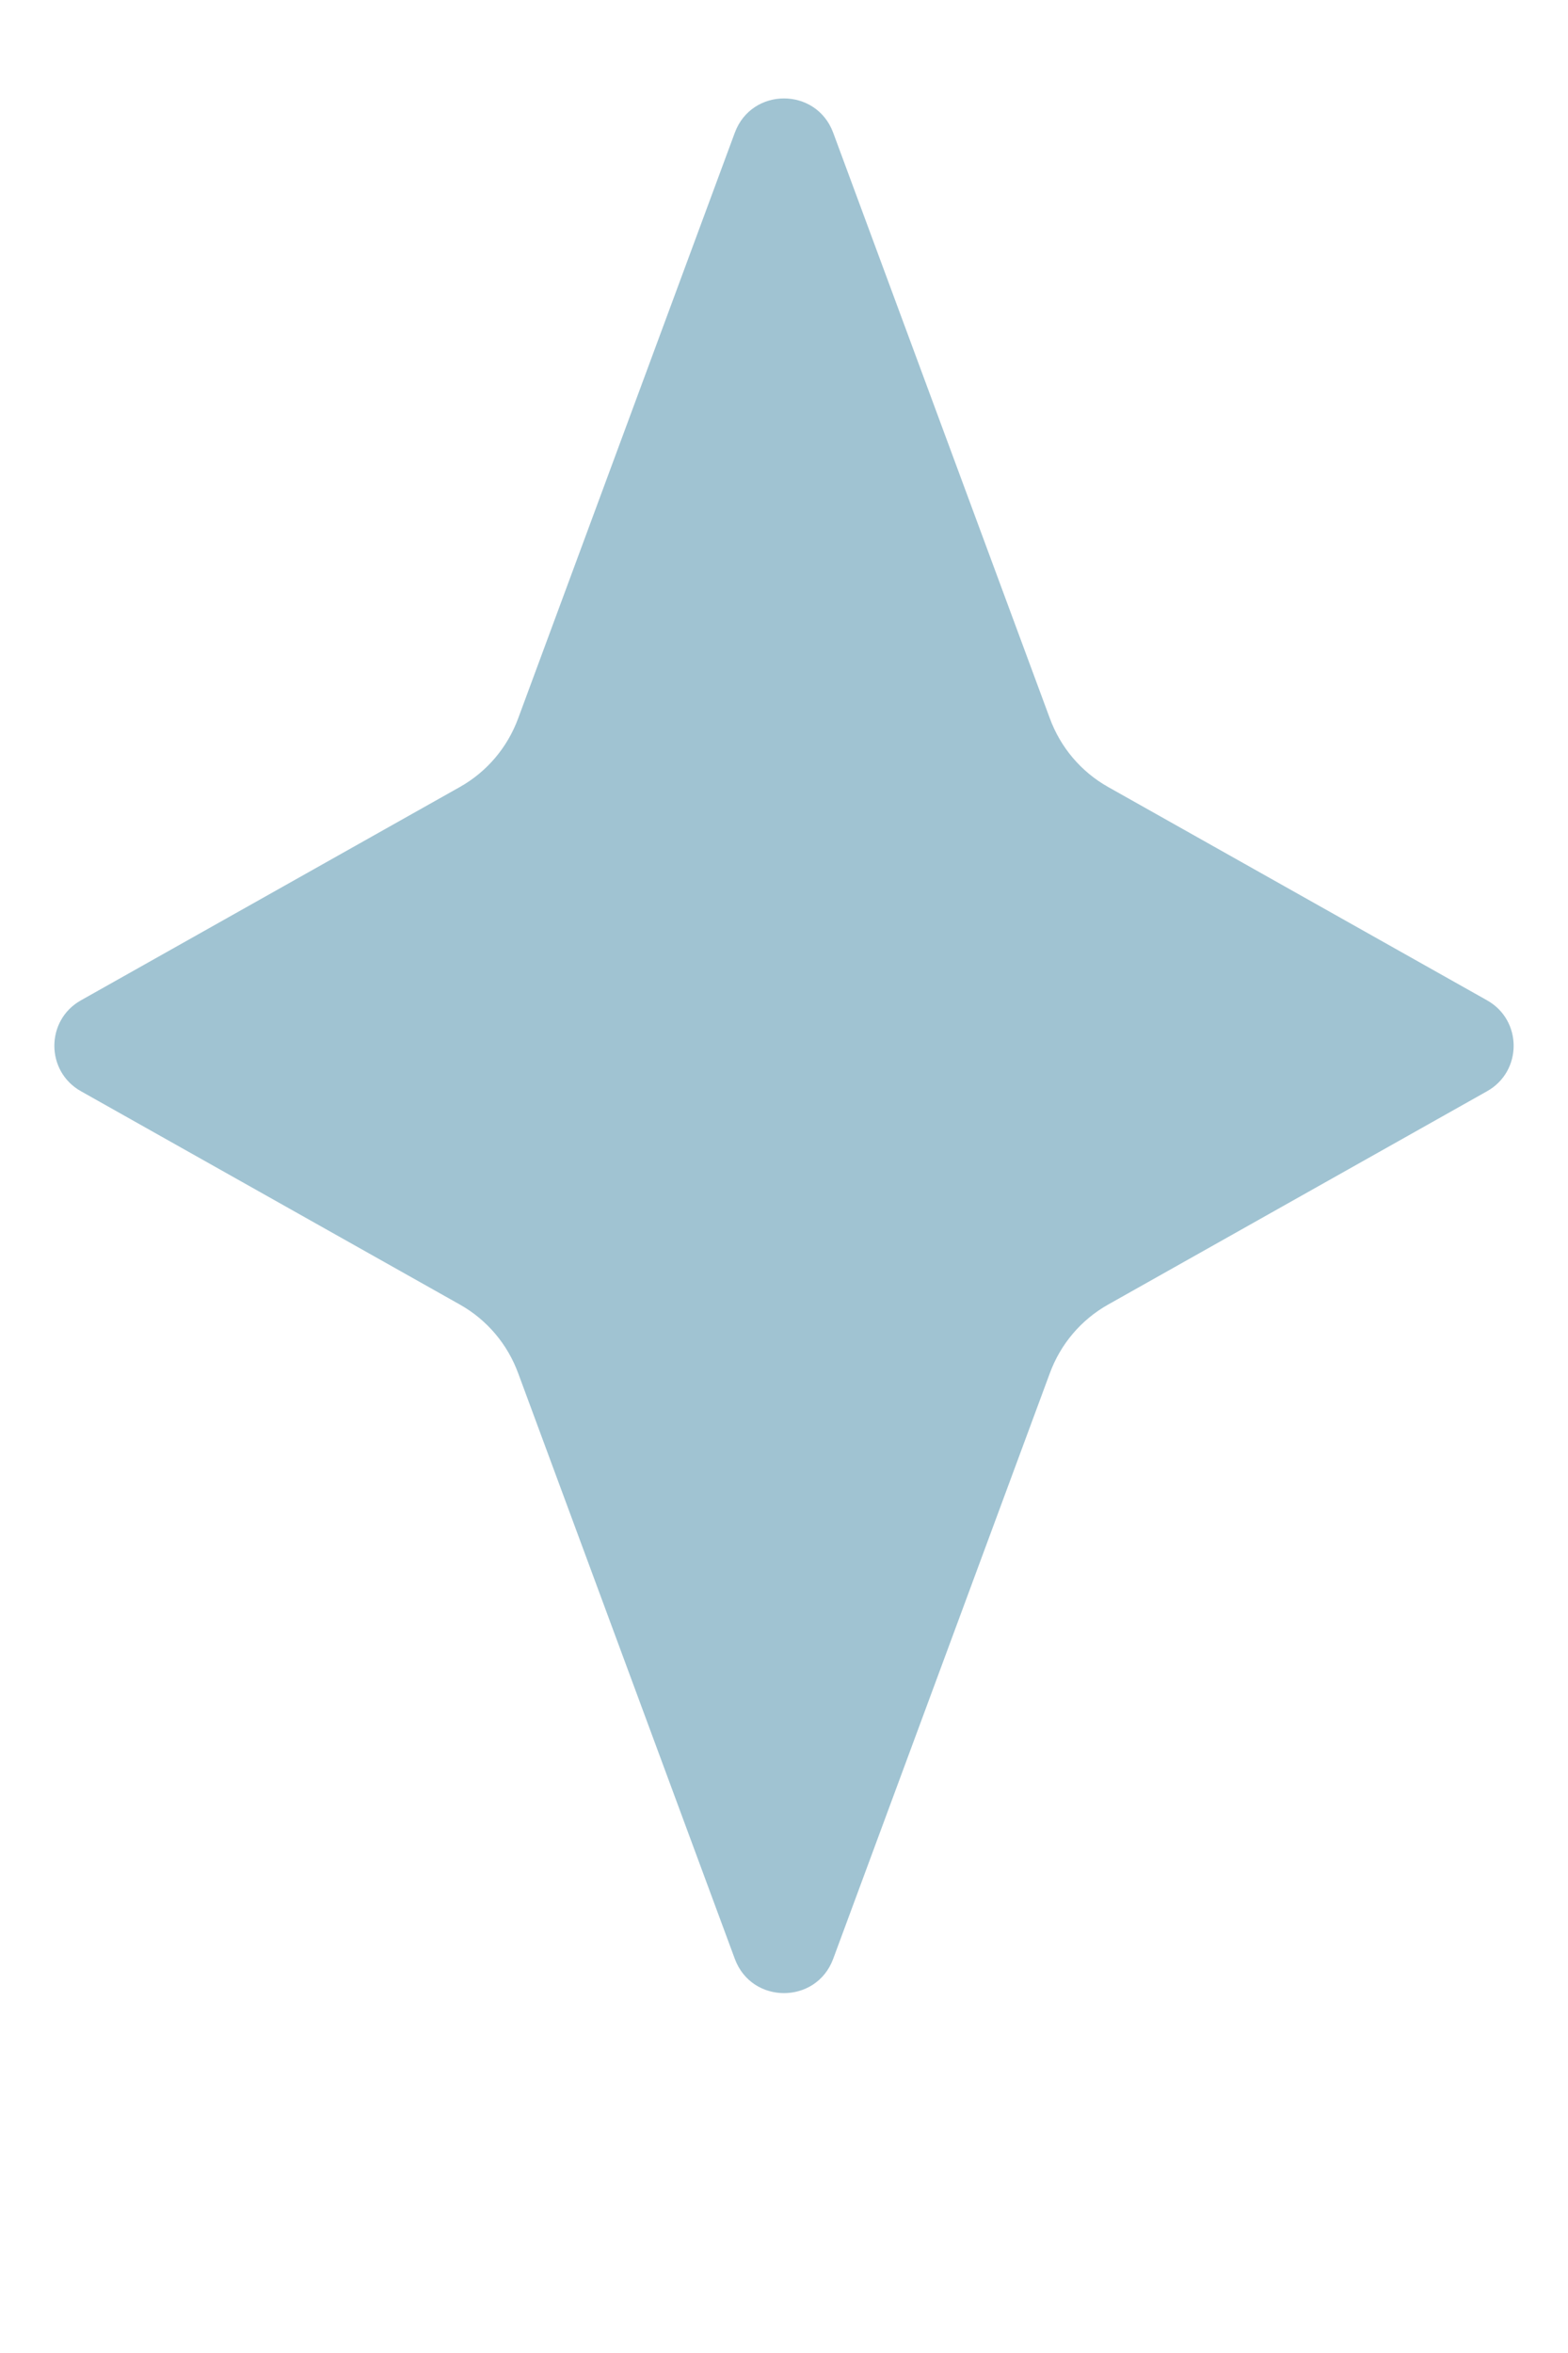 <svg width="6" height="9" viewBox="0 0 6 9" fill="none" xmlns="http://www.w3.org/2000/svg">
<path d="M2.812 0.507C2.877 0.333 3.123 0.333 3.188 0.507L4.017 2.747C4.058 2.859 4.137 2.952 4.24 3.01L5.69 3.826C5.826 3.902 5.826 4.098 5.69 4.174L4.24 4.99C4.137 5.048 4.058 5.141 4.017 5.253L3.188 7.493C3.123 7.667 2.877 7.667 2.812 7.493L1.983 5.253C1.942 5.141 1.863 5.048 1.76 4.99L0.31 4.174C0.174 4.098 0.174 3.902 0.31 3.826L1.76 3.01C1.863 2.952 1.942 2.859 1.983 2.747L2.812 0.507Z" fill="#A0C3D2"/>
</svg>
